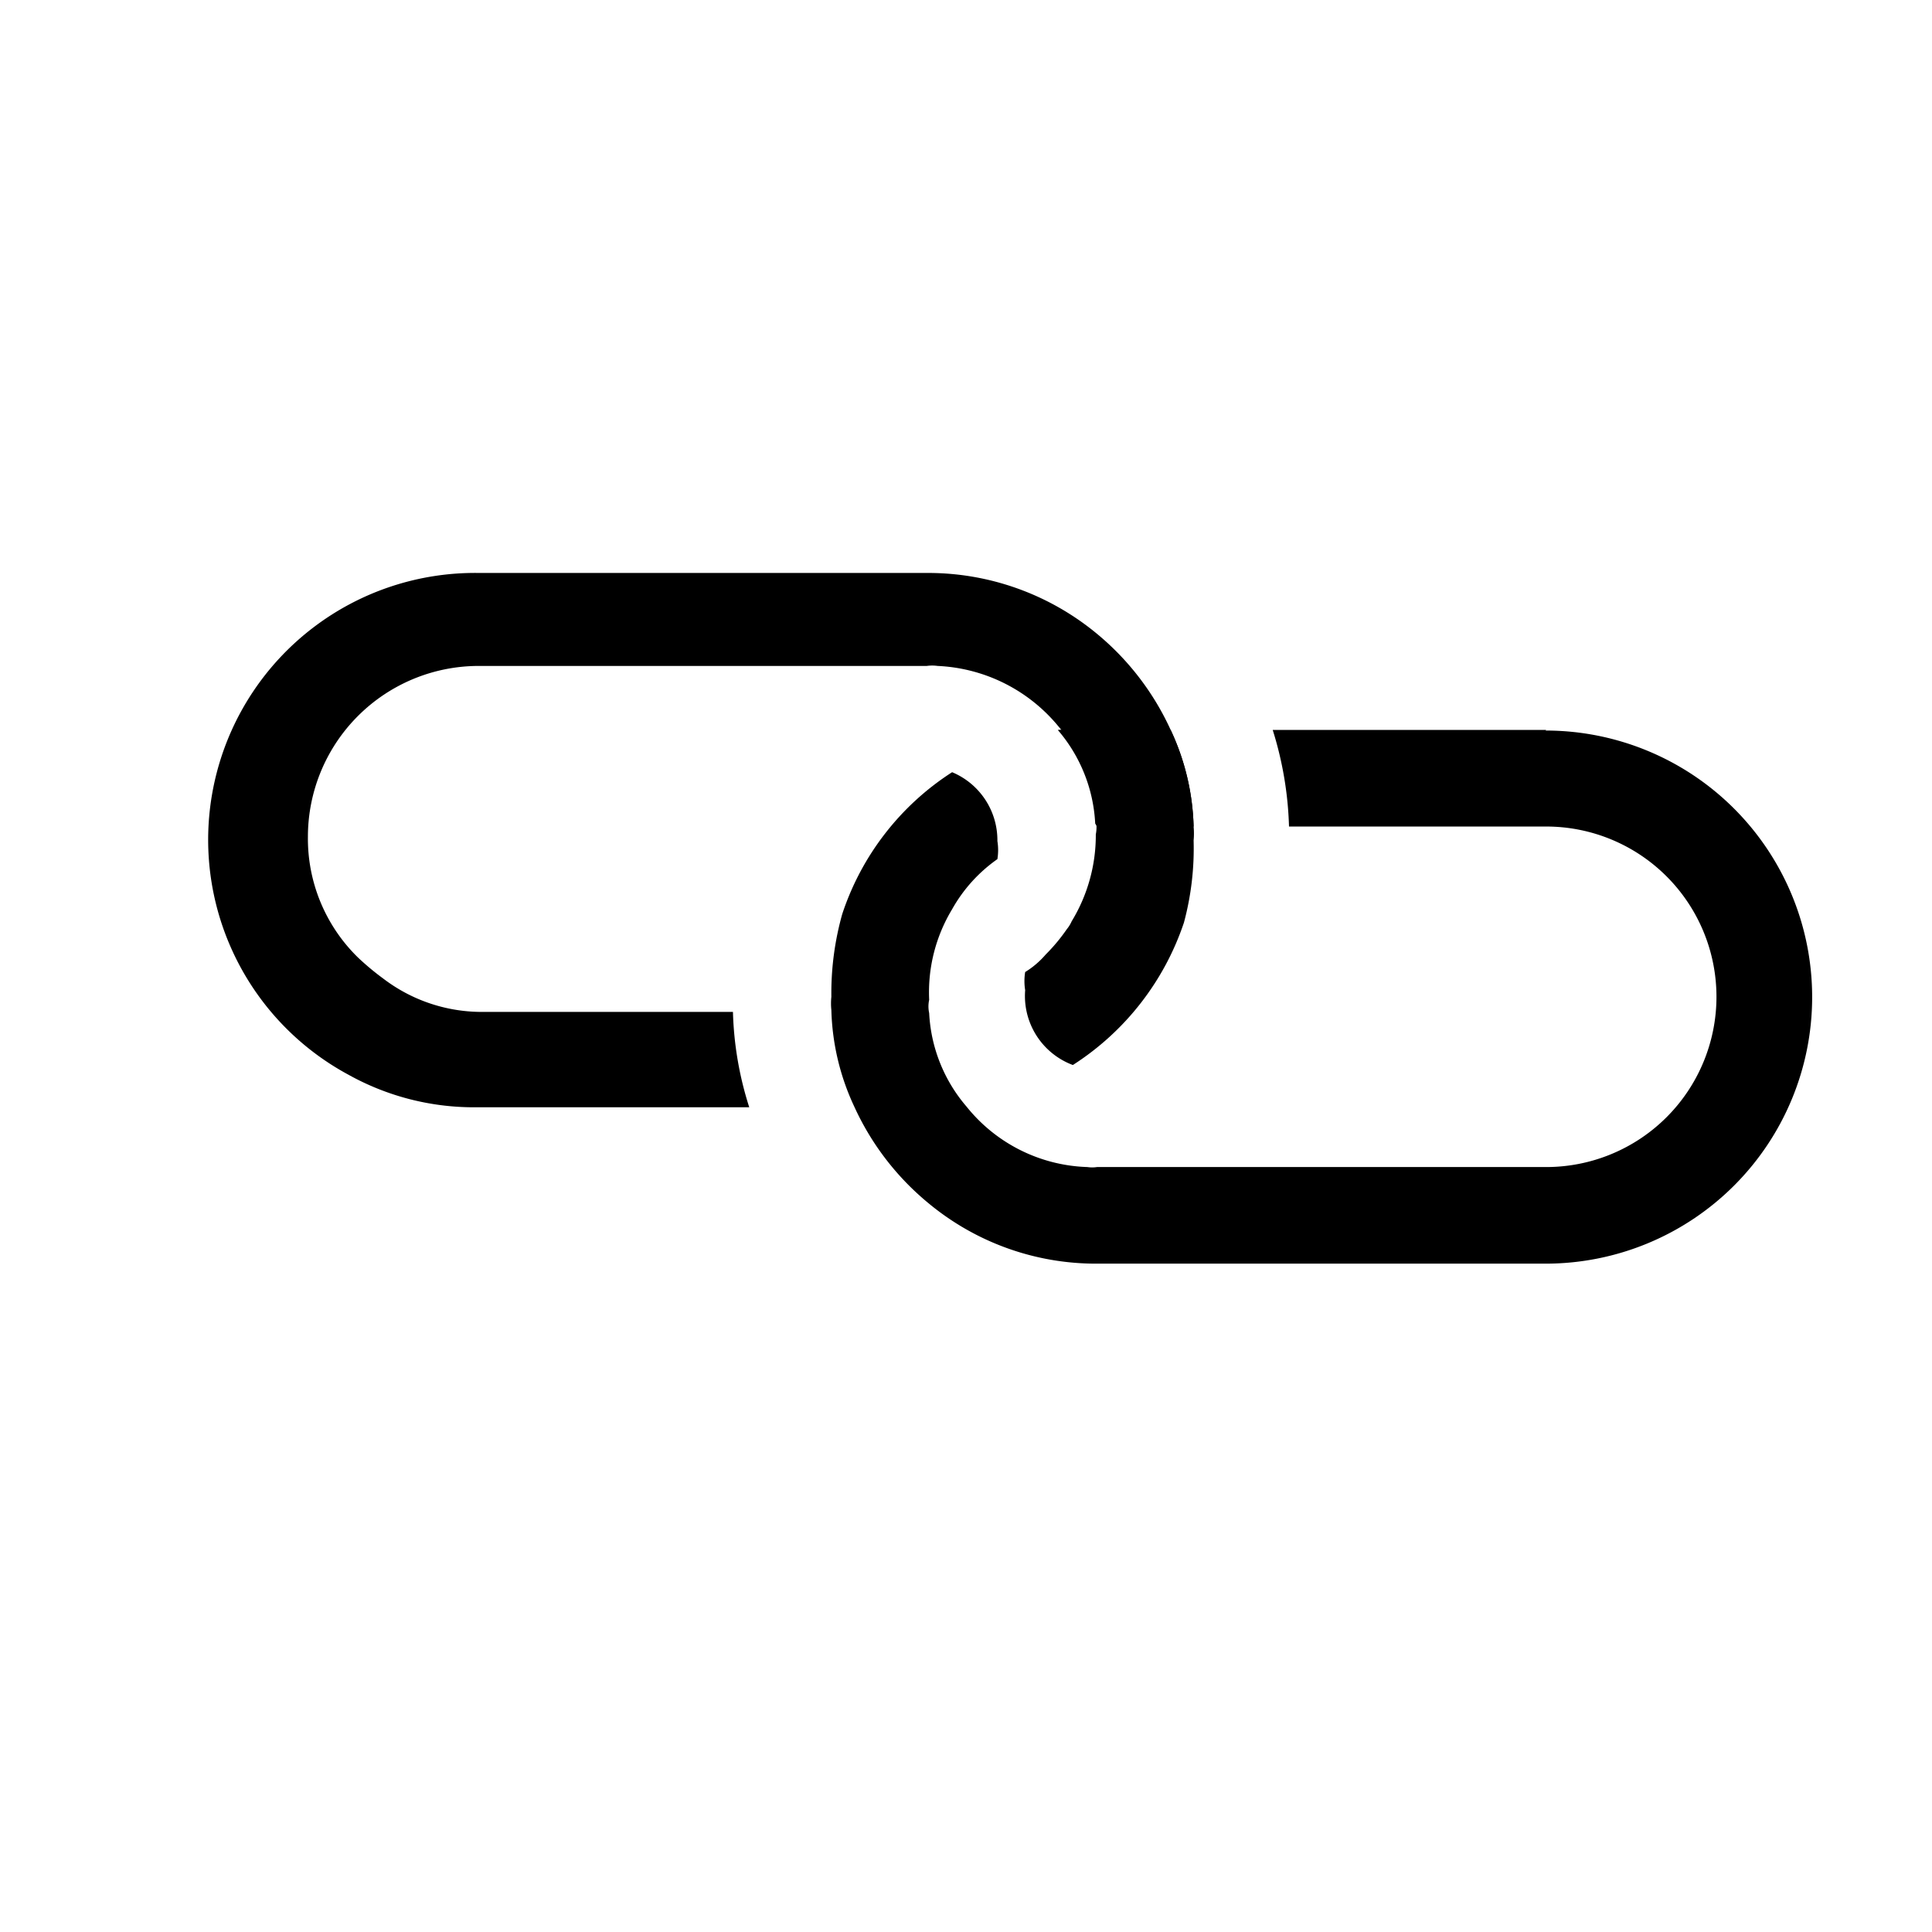 <svg id="Layer_11" data-name="Layer 11" xmlns="http://www.w3.org/2000/svg" viewBox="0 0 32 32"><g transform="translate(3.5 9.5)"><path d="M19,14.48a4,4,0,0,0-.38-1.6,4.47,4.47,0,0,0-1.23-1.6,4.38,4.38,0,0,0-2.79-1H7.16A4.42,4.42,0,0,0,5,18.59a4.27,4.27,0,0,0,2.11.54l4.53,0a5.65,5.65,0,0,1-.27-1.58H7.16A2.69,2.69,0,0,1,5.58,17a4.38,4.38,0,0,1-.42-.35,2.75,2.75,0,0,1-.83-2,2.83,2.83,0,0,1,2.83-2.83h7.42a.65.65,0,0,1,.18,0,2.75,2.75,0,0,1,2,1,2.57,2.57,0,0,1,.62,1.55.62.62,0,0,1,0,.24,2.74,2.74,0,0,1-.4,1.44.56.56,0,0,1-.08.13,3,3,0,0,1-.35.42,1.45,1.45,0,0,1-.34.29v0a.93.93,0,0,0,0,.3A1.22,1.22,0,0,0,17,18.43a4.5,4.5,0,0,0,1.84-2.36A4.73,4.73,0,0,0,19,14.71,1.22,1.22,0,0,0,19,14.48Z" transform="translate(-2.73 -10.29)"/><path d="M24.84,12.88H20.31a5.87,5.87,0,0,1,.27,1.6h4.26a2.82,2.82,0,1,1,0,5.64H17.4a.54.54,0,0,1-.16,0,2.67,2.67,0,0,1-2-1,2.57,2.57,0,0,1-.62-1.55.51.51,0,0,1,0-.22A2.66,2.66,0,0,1,15,15.85a2.51,2.51,0,0,1,.75-.83.93.93,0,0,0,0-.3A1.22,1.22,0,0,0,15,13.58h0a4.45,4.45,0,0,0-1.82,2.35A4.84,4.84,0,0,0,13,17.3a1.06,1.06,0,0,0,0,.22,4,4,0,0,0,.38,1.6,4.47,4.47,0,0,0,1.23,1.6,4.34,4.34,0,0,0,2.78,1h7.44a4.41,4.41,0,1,0,0-8.83Zm-7.44,1.6H19a4,4,0,0,0-.38-1.6H17.4a4.35,4.35,0,0,0-.65,0,2.57,2.57,0,0,1,.62,1.55Z" transform="translate(-2.73 -10.29)"/></g></svg>